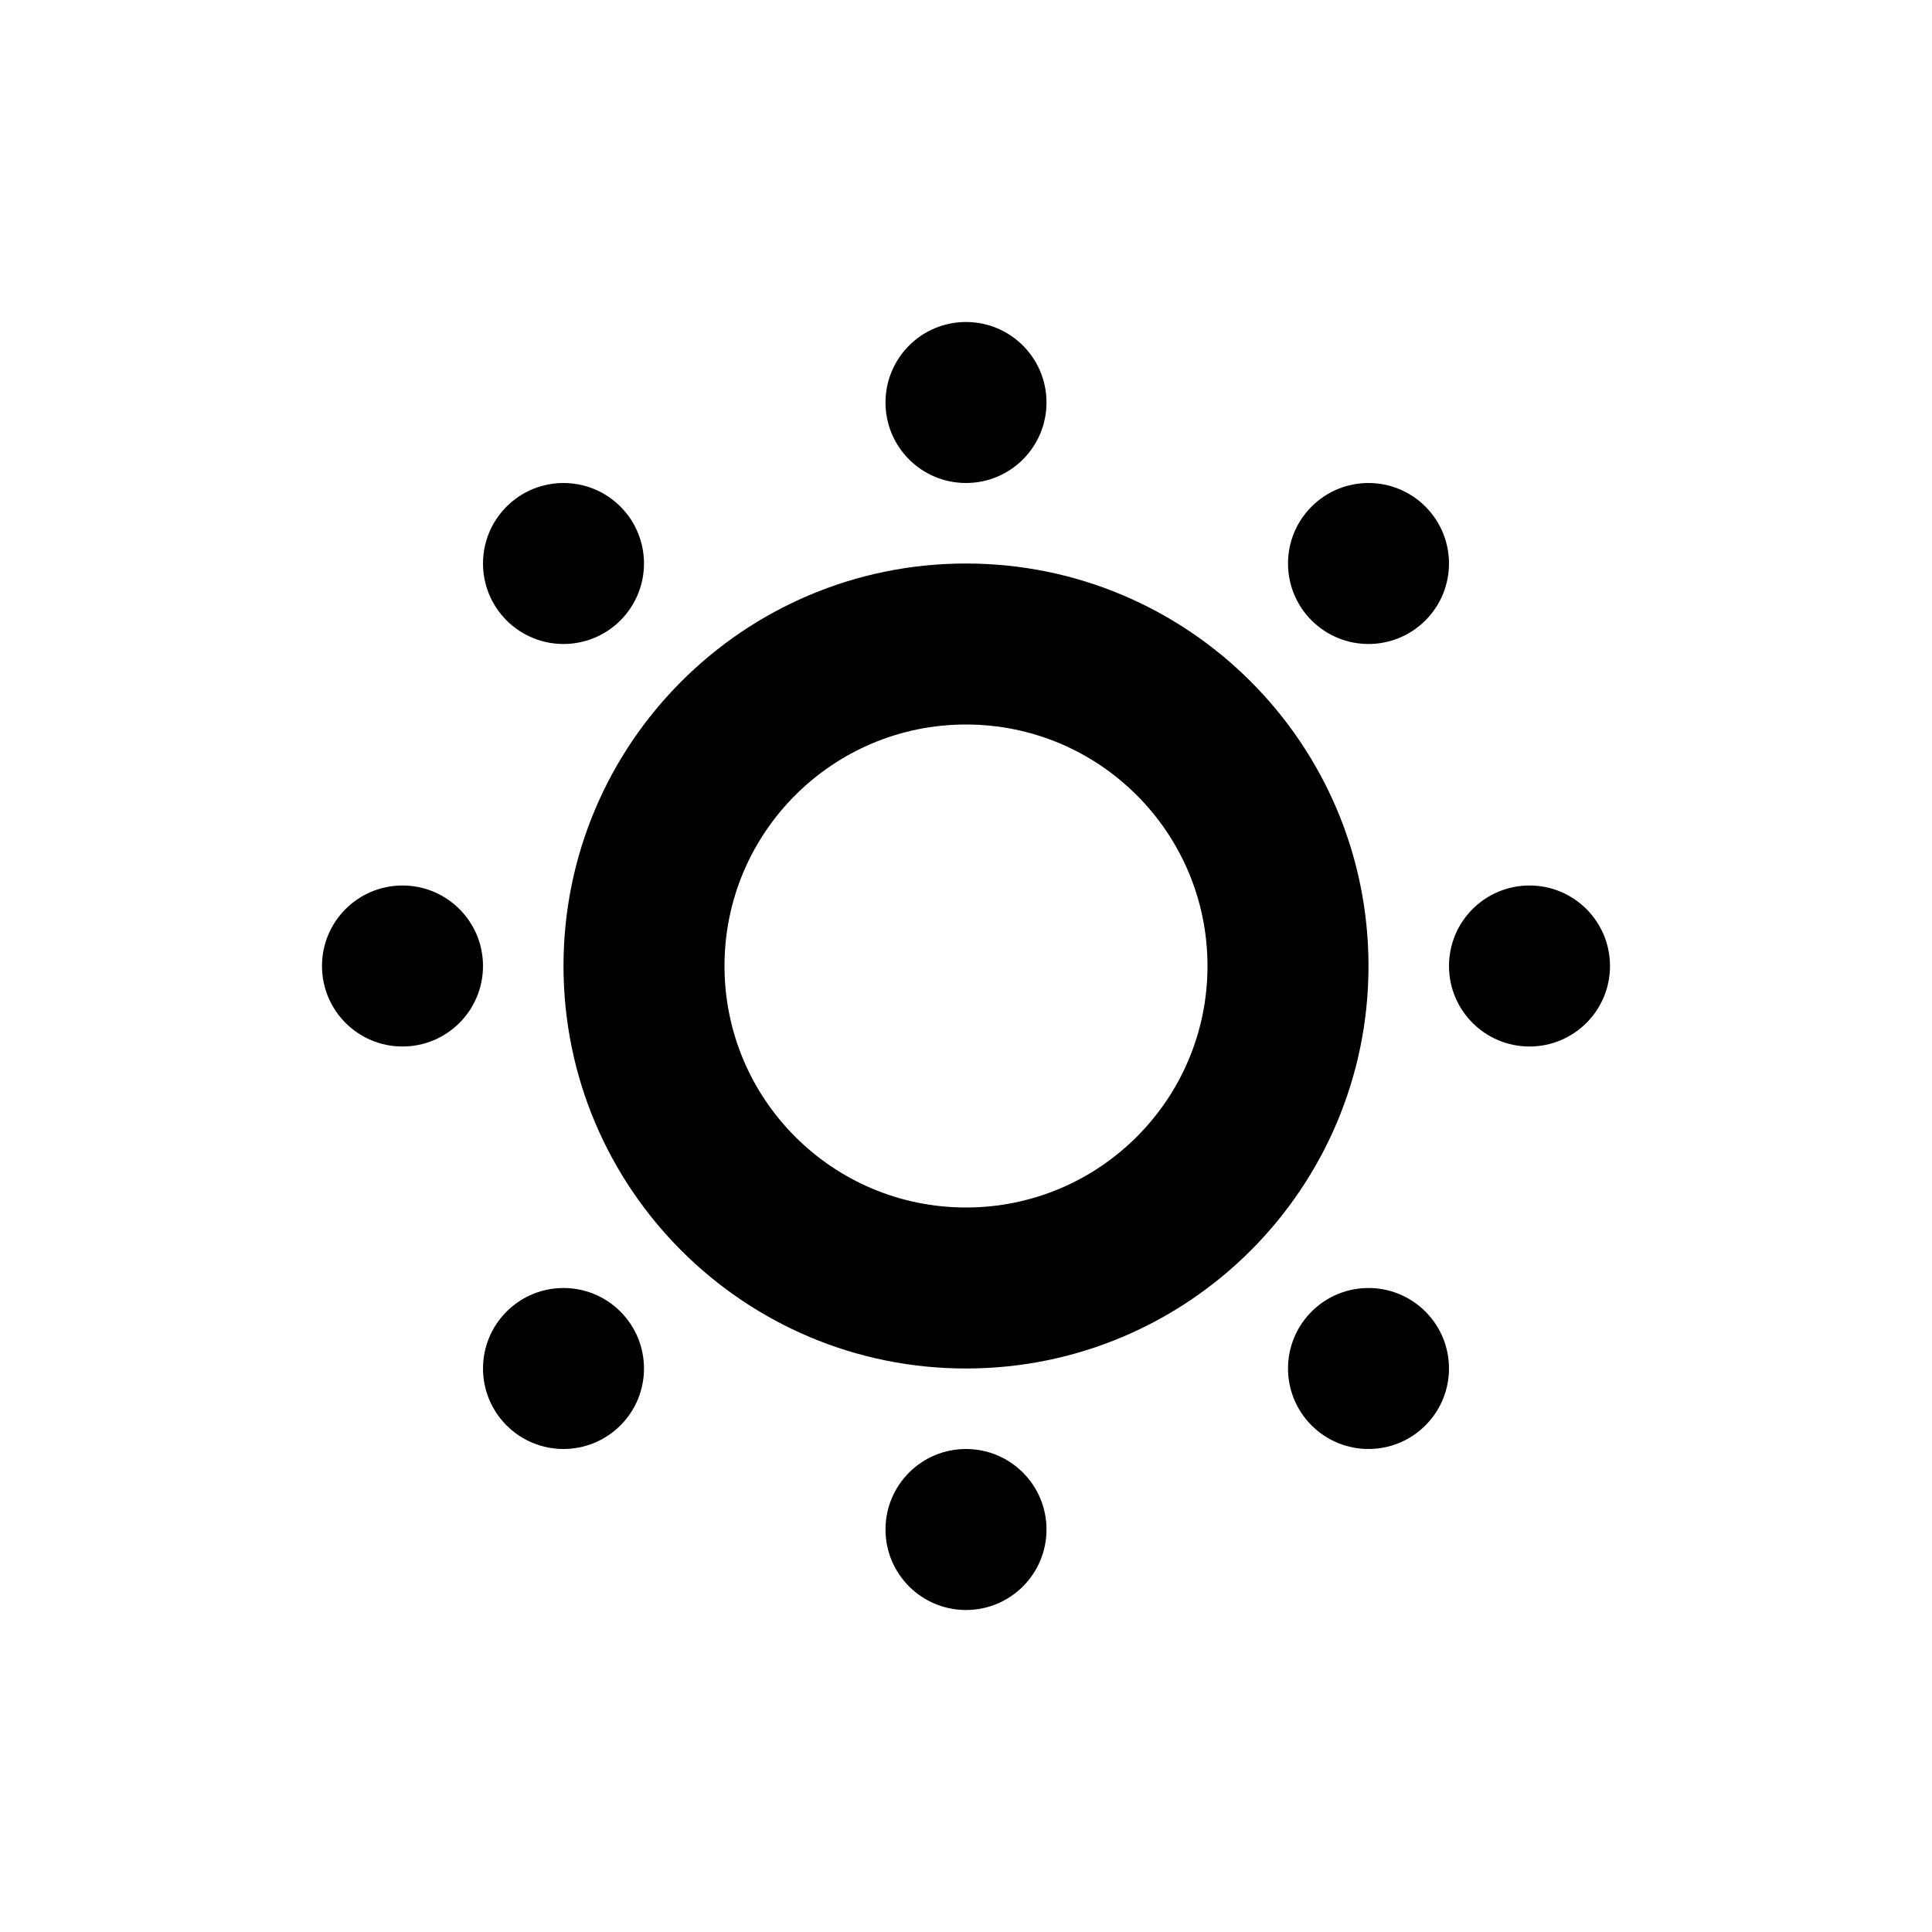 <?xml version="1.0" encoding="UTF-8"?>
<svg width="48px" height="48px" viewBox="0 0 48 48" version="1.1" xmlns="http://www.w3.org/2000/svg" xmlns:xlink="http://www.w3.org/1999/xlink">
    <!-- Generator: Sketch 43.2 (39069) - http://www.bohemiancoding.com/sketch -->
    <title>theicons.co/svg/keyboard-10</title>
    <desc>Created with Sketch.</desc>
    <defs></defs>
    <g id="The-Icons" stroke="none" stroke-width="1" fill="none" fill-rule="evenodd">
        <path d="M24,34 C18.477,34 14,29.523 14,24 C14,18.477 18.477,14 24,14 C29.523,14 34,18.477 34,24 C34,29.523 29.523,34 24,34 Z M24,12 C22.895,12 22,11.105 22,10 C22,8.895 22.895,8 24,8 C25.105,8 26,8.895 26,10 C26,11.105 25.105,12 24,12 Z M24,40 C22.895,40 22,39.105 22,38 C22,36.895 22.895,36 24,36 C25.105,36 26,36.895 26,38 C26,39.105 25.105,40 24,40 Z M32.586,15.414 C31.805,14.633 31.805,13.367 32.586,12.586 C33.367,11.805 34.633,11.805 35.414,12.586 C36.195,13.367 36.195,14.633 35.414,15.414 C34.633,16.195 33.367,16.195 32.586,15.414 Z M12.586,35.414 C11.805,34.633 11.805,33.367 12.586,32.586 C13.367,31.805 14.633,31.805 15.414,32.586 C16.195,33.367 16.195,34.633 15.414,35.414 C14.633,36.195 13.367,36.195 12.586,35.414 Z M36,24 C36,22.895 36.895,22 38,22 C39.105,22 40,22.895 40,24 C40,25.105 39.105,26 38,26 C36.895,26 36,25.105 36,24 Z M8,24 C8,22.895 8.895,22 10,22 C11.105,22 12,22.895 12,24 C12,25.105 11.105,26 10,26 C8.895,26 8,25.105 8,24 Z M15.414,15.414 C14.633,16.195 13.367,16.195 12.586,15.414 C11.805,14.633 11.805,13.367 12.586,12.586 C13.367,11.805 14.633,11.805 15.414,12.586 C16.195,13.367 16.195,14.633 15.414,15.414 Z M35.414,35.414 C34.633,36.195 33.367,36.195 32.586,35.414 C31.805,34.633 31.805,33.367 32.586,32.586 C33.367,31.805 34.633,31.805 35.414,32.586 C36.195,33.367 36.195,34.633 35.414,35.414 Z M24,30 C27.314,30 30,27.314 30,24 C30,20.686 27.314,18 24,18 C20.686,18 18,20.686 18,24 C18,27.314 20.686,30 24,30 Z" id="Combined-Shape" fill="#000000"></path>
    </g>
</svg>